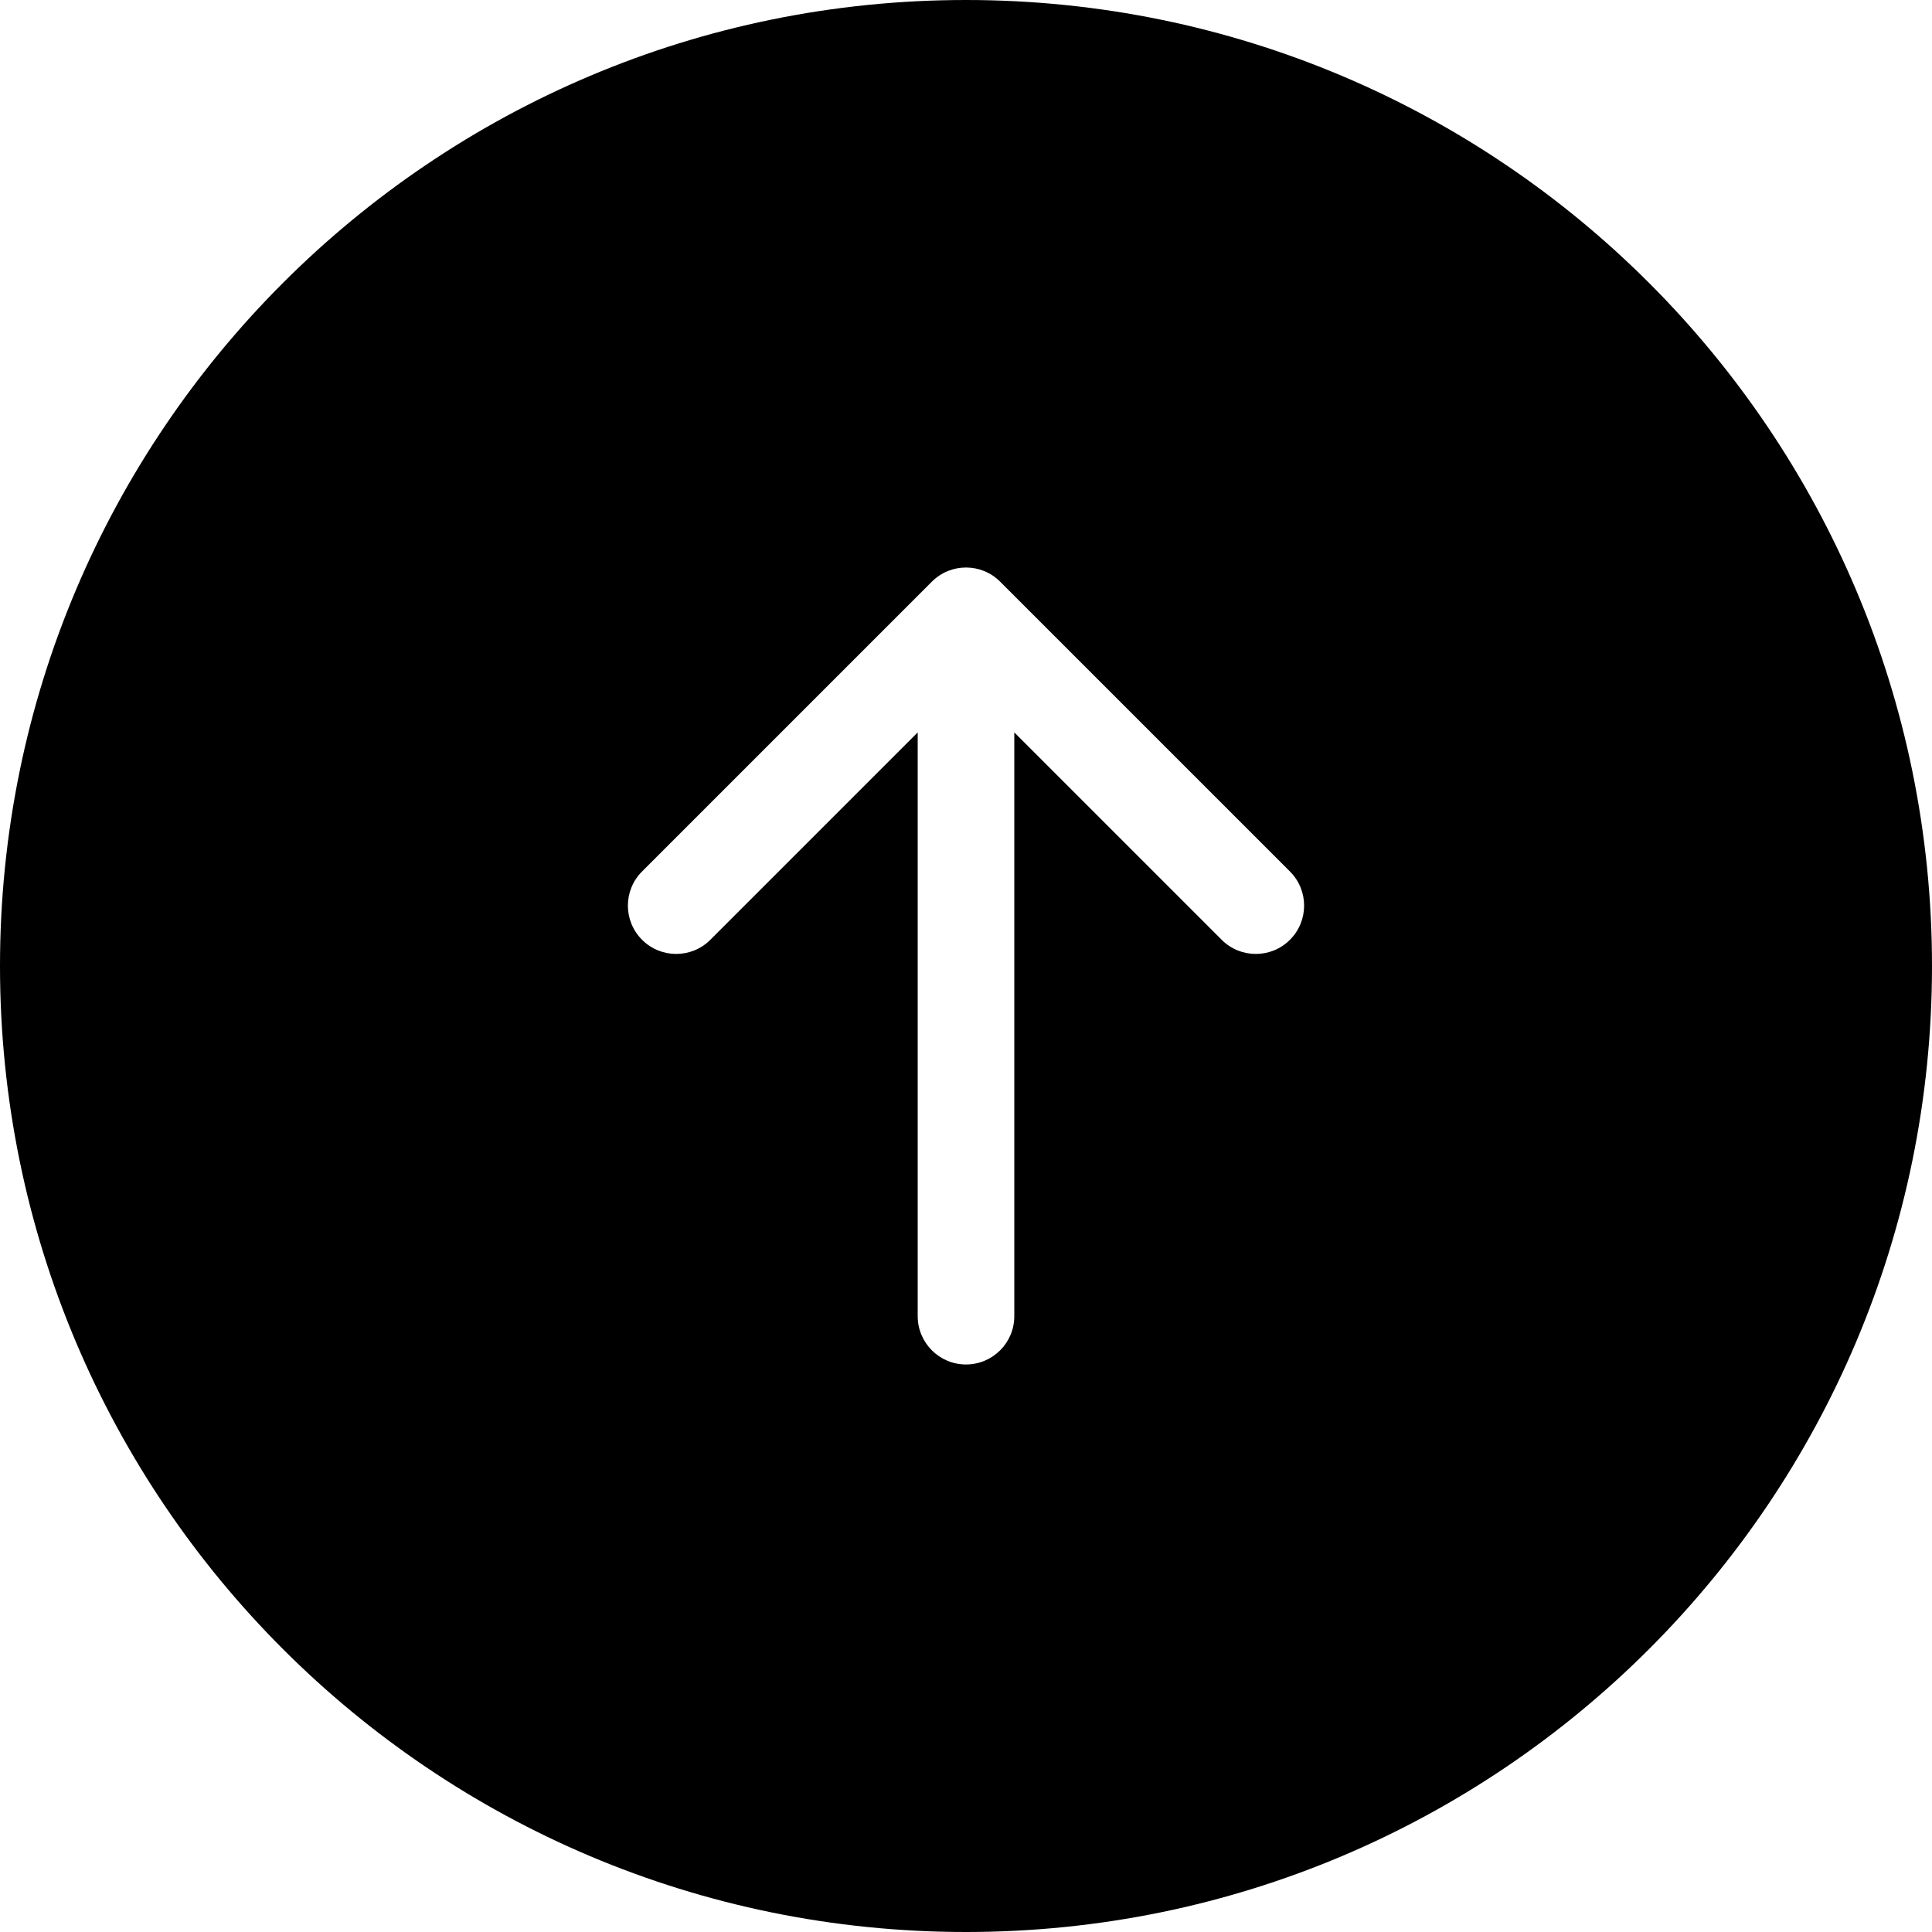 <?xml version="1.0" encoding="UTF-8"?>
<svg viewBox="0 0 40 40" version="1.1" xmlns="http://www.w3.org/2000/svg" xmlns:xlink="http://www.w3.org/1999/xlink">
    <g id="Interface_Icons/submit_40px" stroke="none" stroke-width="1" fill="none" fill-rule="evenodd">
        <path d="M19,15.164 L19,27.25 C19,27.802 19.448,28.25 20,28.25 C20.552,28.25 21,27.802 21,27.25 L21,15.164 L25.293,19.457 C25.683,19.848 26.317,19.848 26.707,19.457 C27.098,19.067 27.098,18.433 26.707,18.043 L20.707,12.043 C20.317,11.652 19.683,11.652 19.293,12.043 L13.293,18.043 C12.902,18.433 12.902,19.067 13.293,19.457 C13.683,19.848 14.317,19.848 14.707,19.457 L19,15.164 Z M20,40 C8.954,40 0,31.046 0,20 C0,8.954 8.954,0 20,0 C31.046,0 40,8.954 40,20 C40,31.046 31.046,40 20,40 Z" id="Combined-Shape" fill="#000000"></path>
    </g>
</svg>